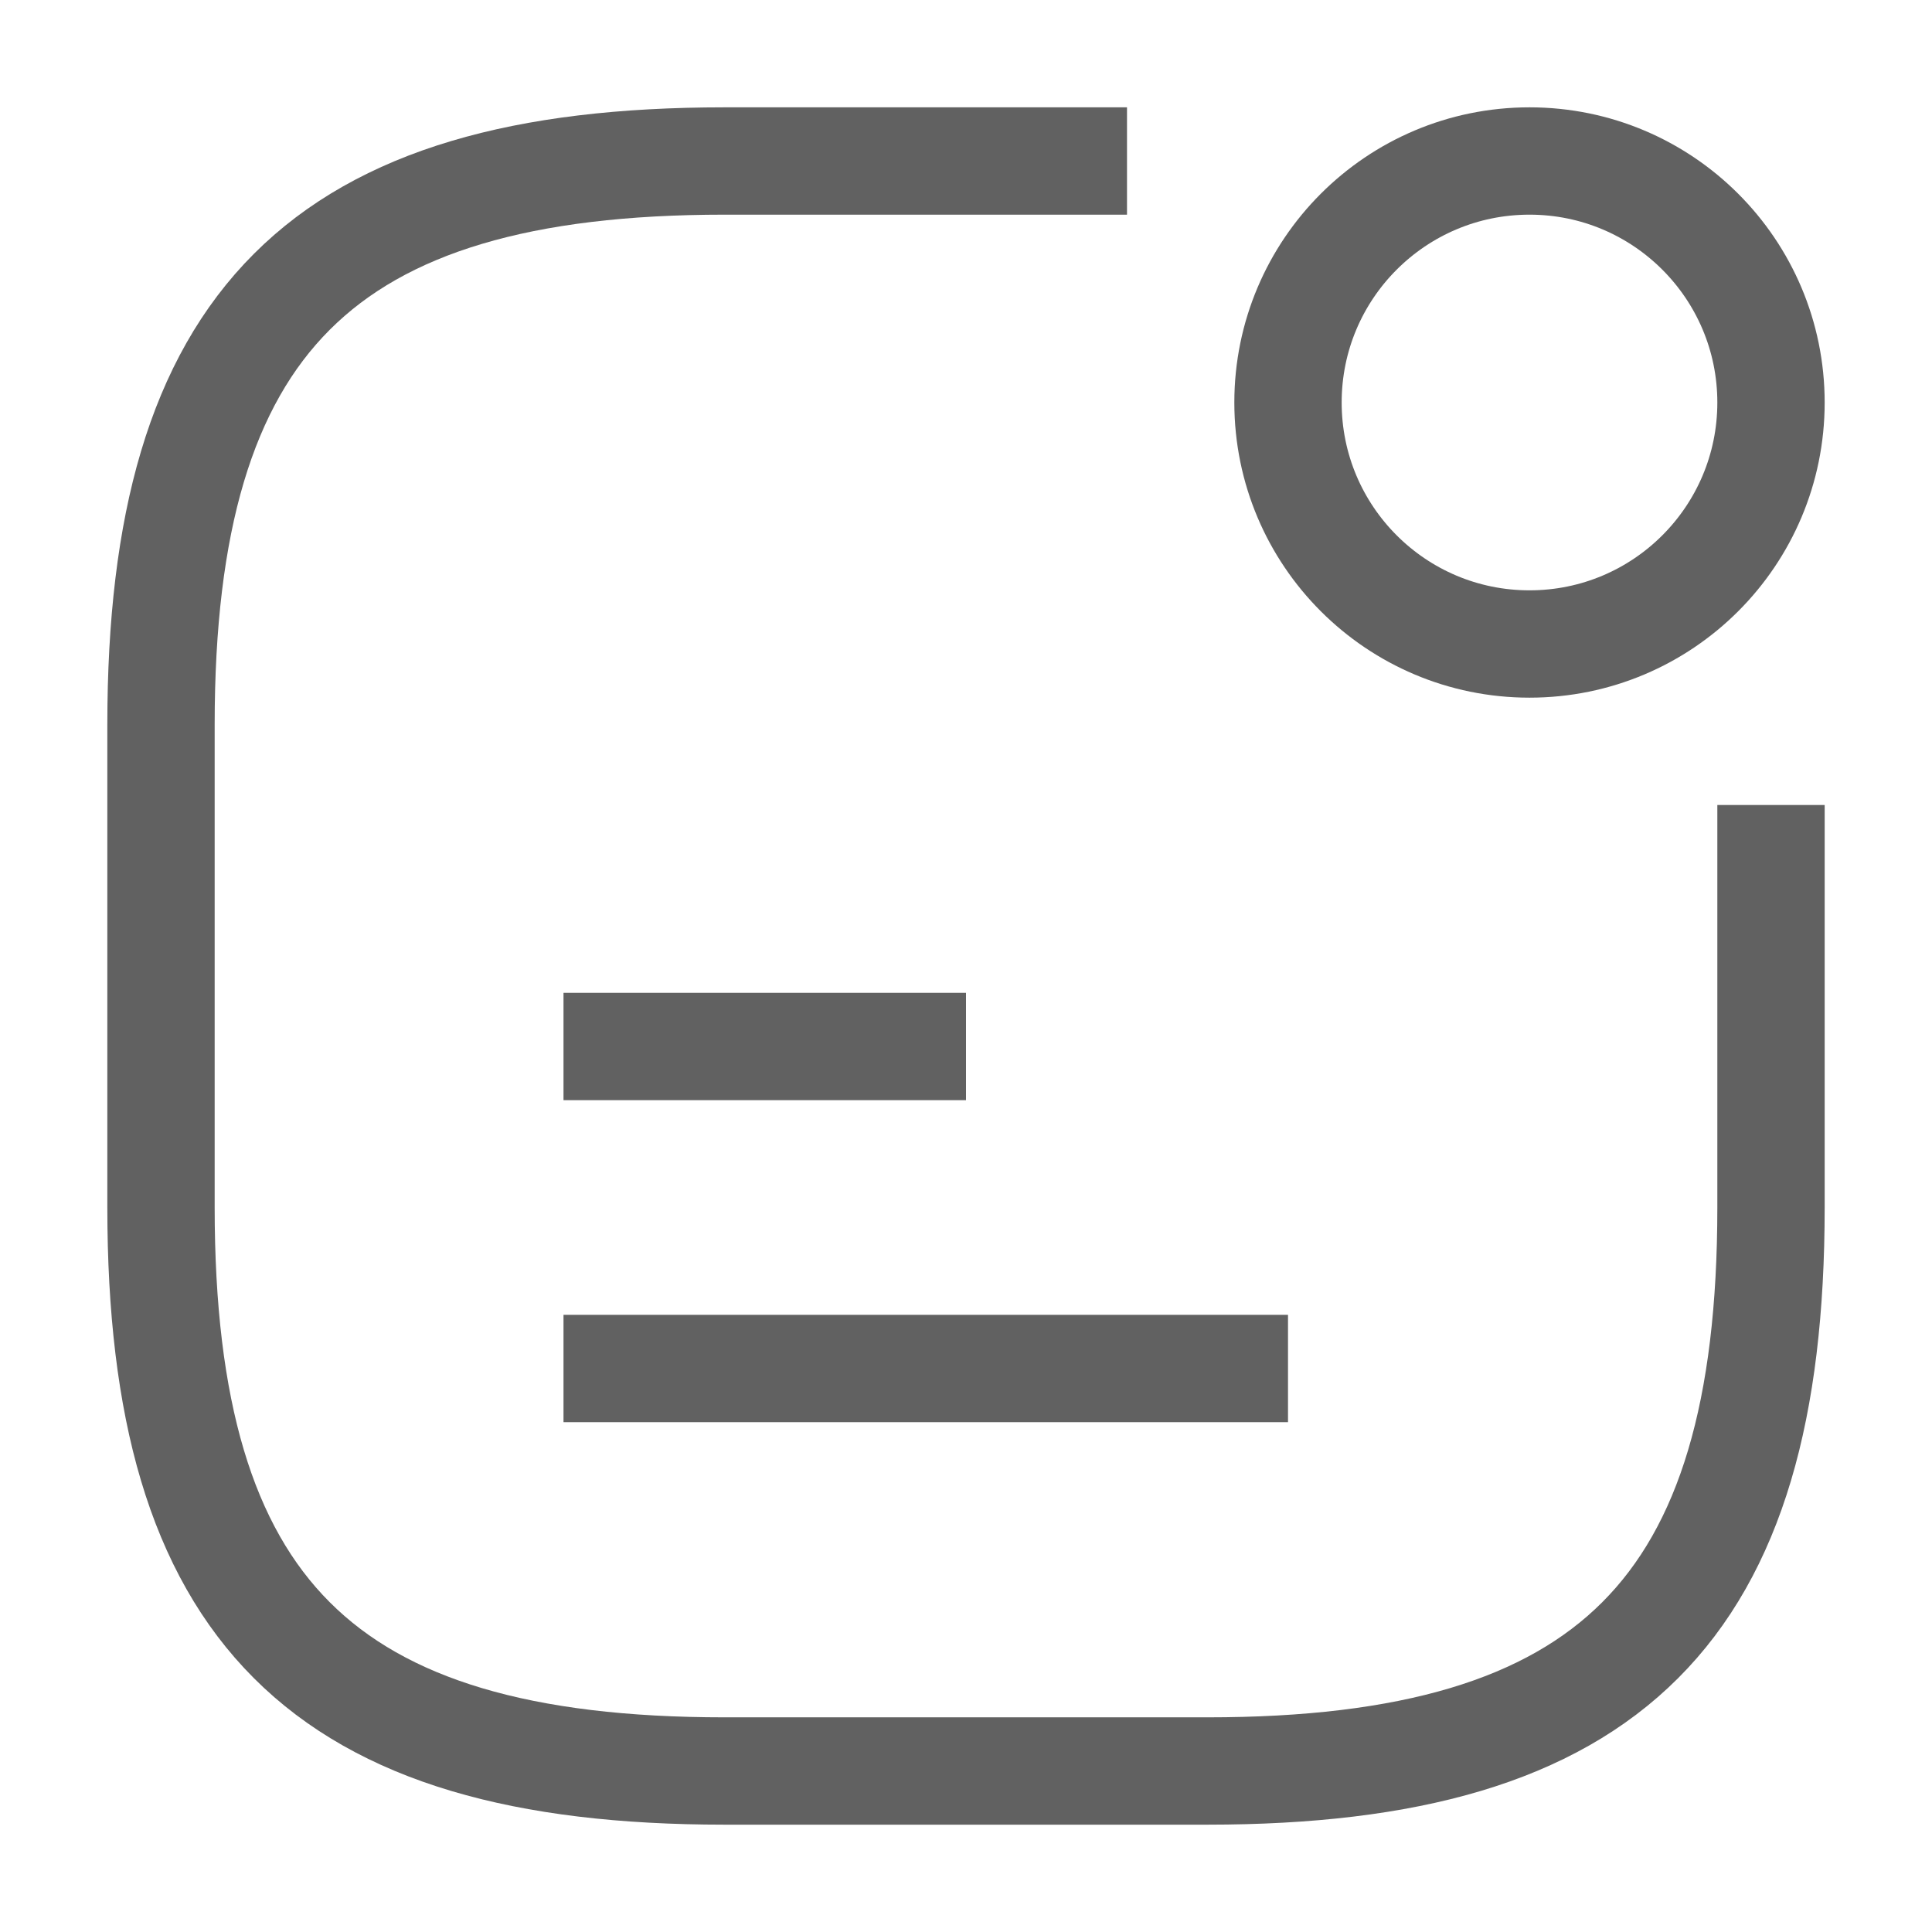 <svg width="18" height="18" viewBox="0 0 18 18" fill="none" xmlns="http://www.w3.org/2000/svg">
<g clip-path="url(#clip0_5280_4691)">
<path d="M14.25 6C15.493 6 16.5 4.993 16.5 3.75C16.5 2.507 15.493 1.5 14.25 1.5C13.007 1.5 12 2.507 12 3.75C12 4.993 13.007 6 14.25 6Z" stroke="#616161" strokeWidth="1.5" strokeLinecap="round" strokeLinejoin="round"/>
<path d="M5.25 9.75H9" stroke="#616161" strokeWidth="1.5" strokeLinecap="round" strokeLinejoin="round"/>
<path d="M5.25 12.75H12" stroke="#616161" strokeWidth="1.5" strokeLinecap="round" strokeLinejoin="round"/>
<path d="M10.5 1.5H6.75C3 1.5 1.5 3 1.5 6.75V11.25C1.5 15 3 16.5 6.75 16.5H11.25C15 16.5 16.5 15 16.5 11.25V7.5" stroke="#616161" strokeWidth="1.5" strokeLinecap="round" strokeLinejoin="round"/>
</g>
<defs>
<clipPath id="clip0_5280_4691">
<rect width="18" height="18" fill="white"/>
</clipPath>
</defs>
</svg>
